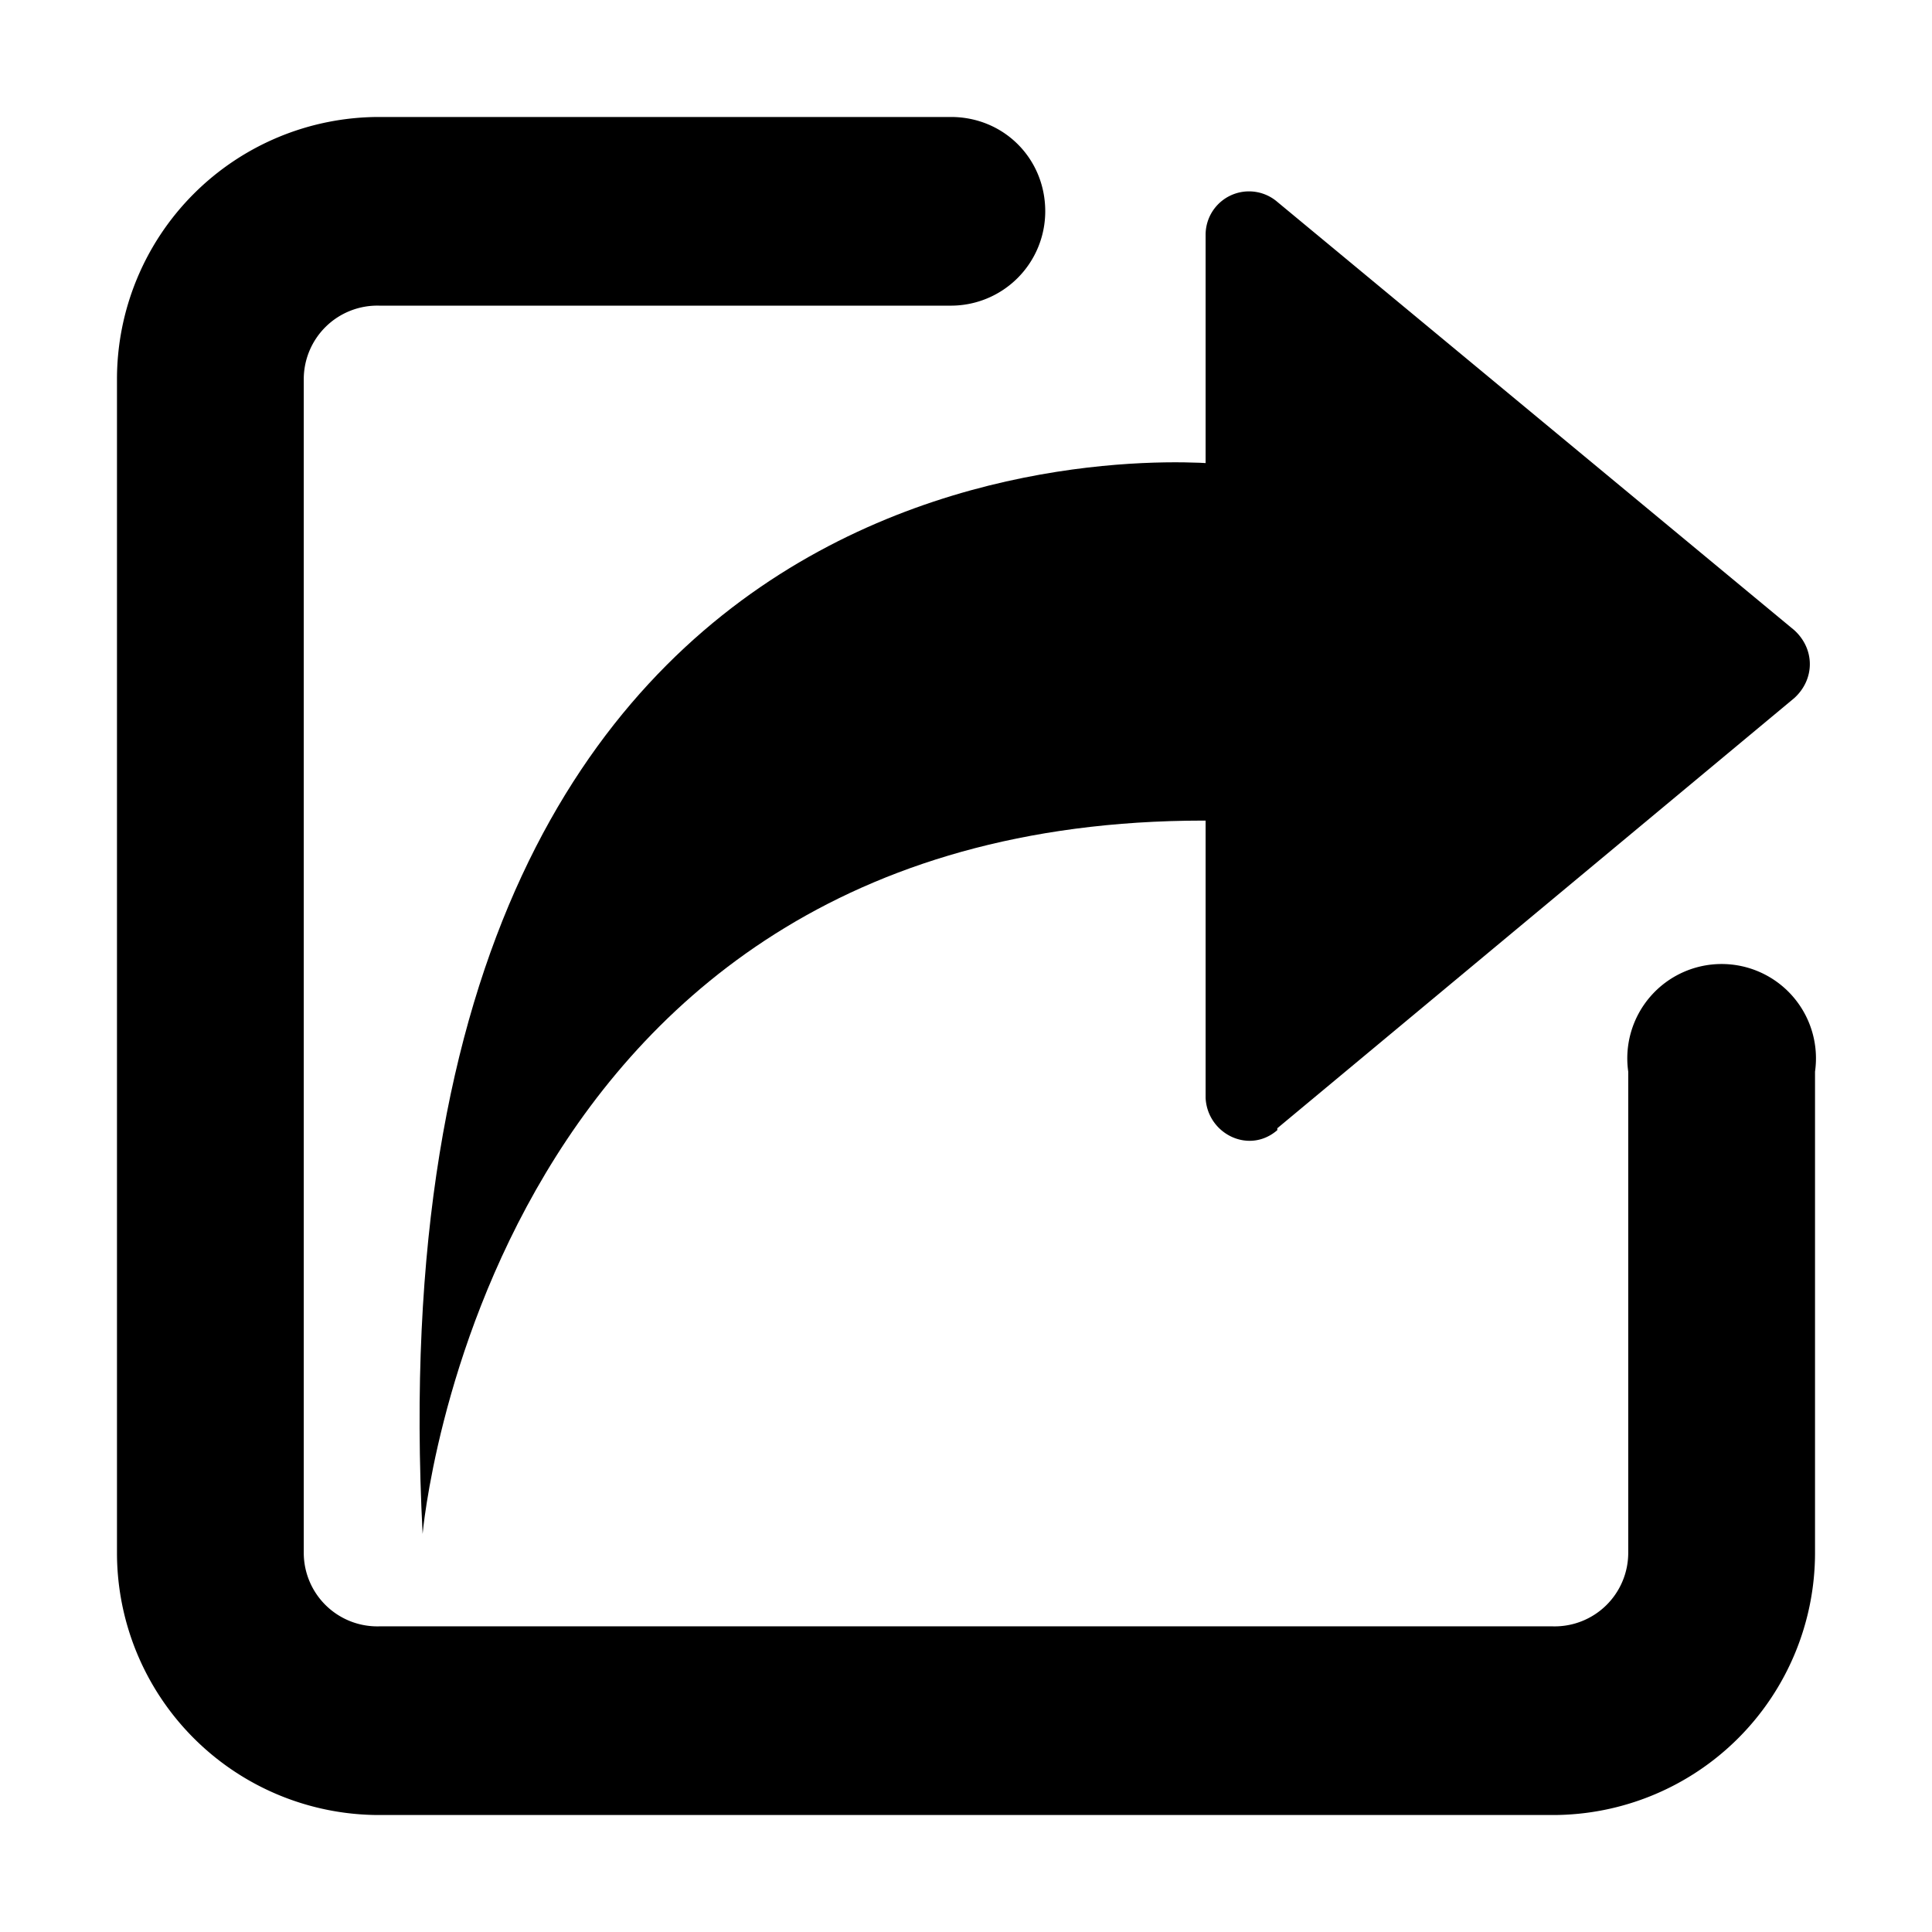 <svg xmlns="http://www.w3.org/2000/svg" viewBox="0 0 1024 1024"><path d="M201 962h622a139 139 0 0 0 139-139V568a50 50 0 1 0-99 0v255a39 39 0 0 1-40 39H201a39 39 0 0 1-40-39V201a39 39 0 0 1 40-39h303a50 50 0 0 0 50-50c0-28-22-50-50-50H201A139 139 0 0 0 62 201v622a139 139 0 0 0 139 139z"/><path d="M677 598l274-228c11-10 11-26 0-36L677 107a23 23 0 0 0-38 17v458c1 19 23 30 38 17z"/><path d="M647 246s-455-50-423 567c0 0 33-384 423-378V246z"/></svg>